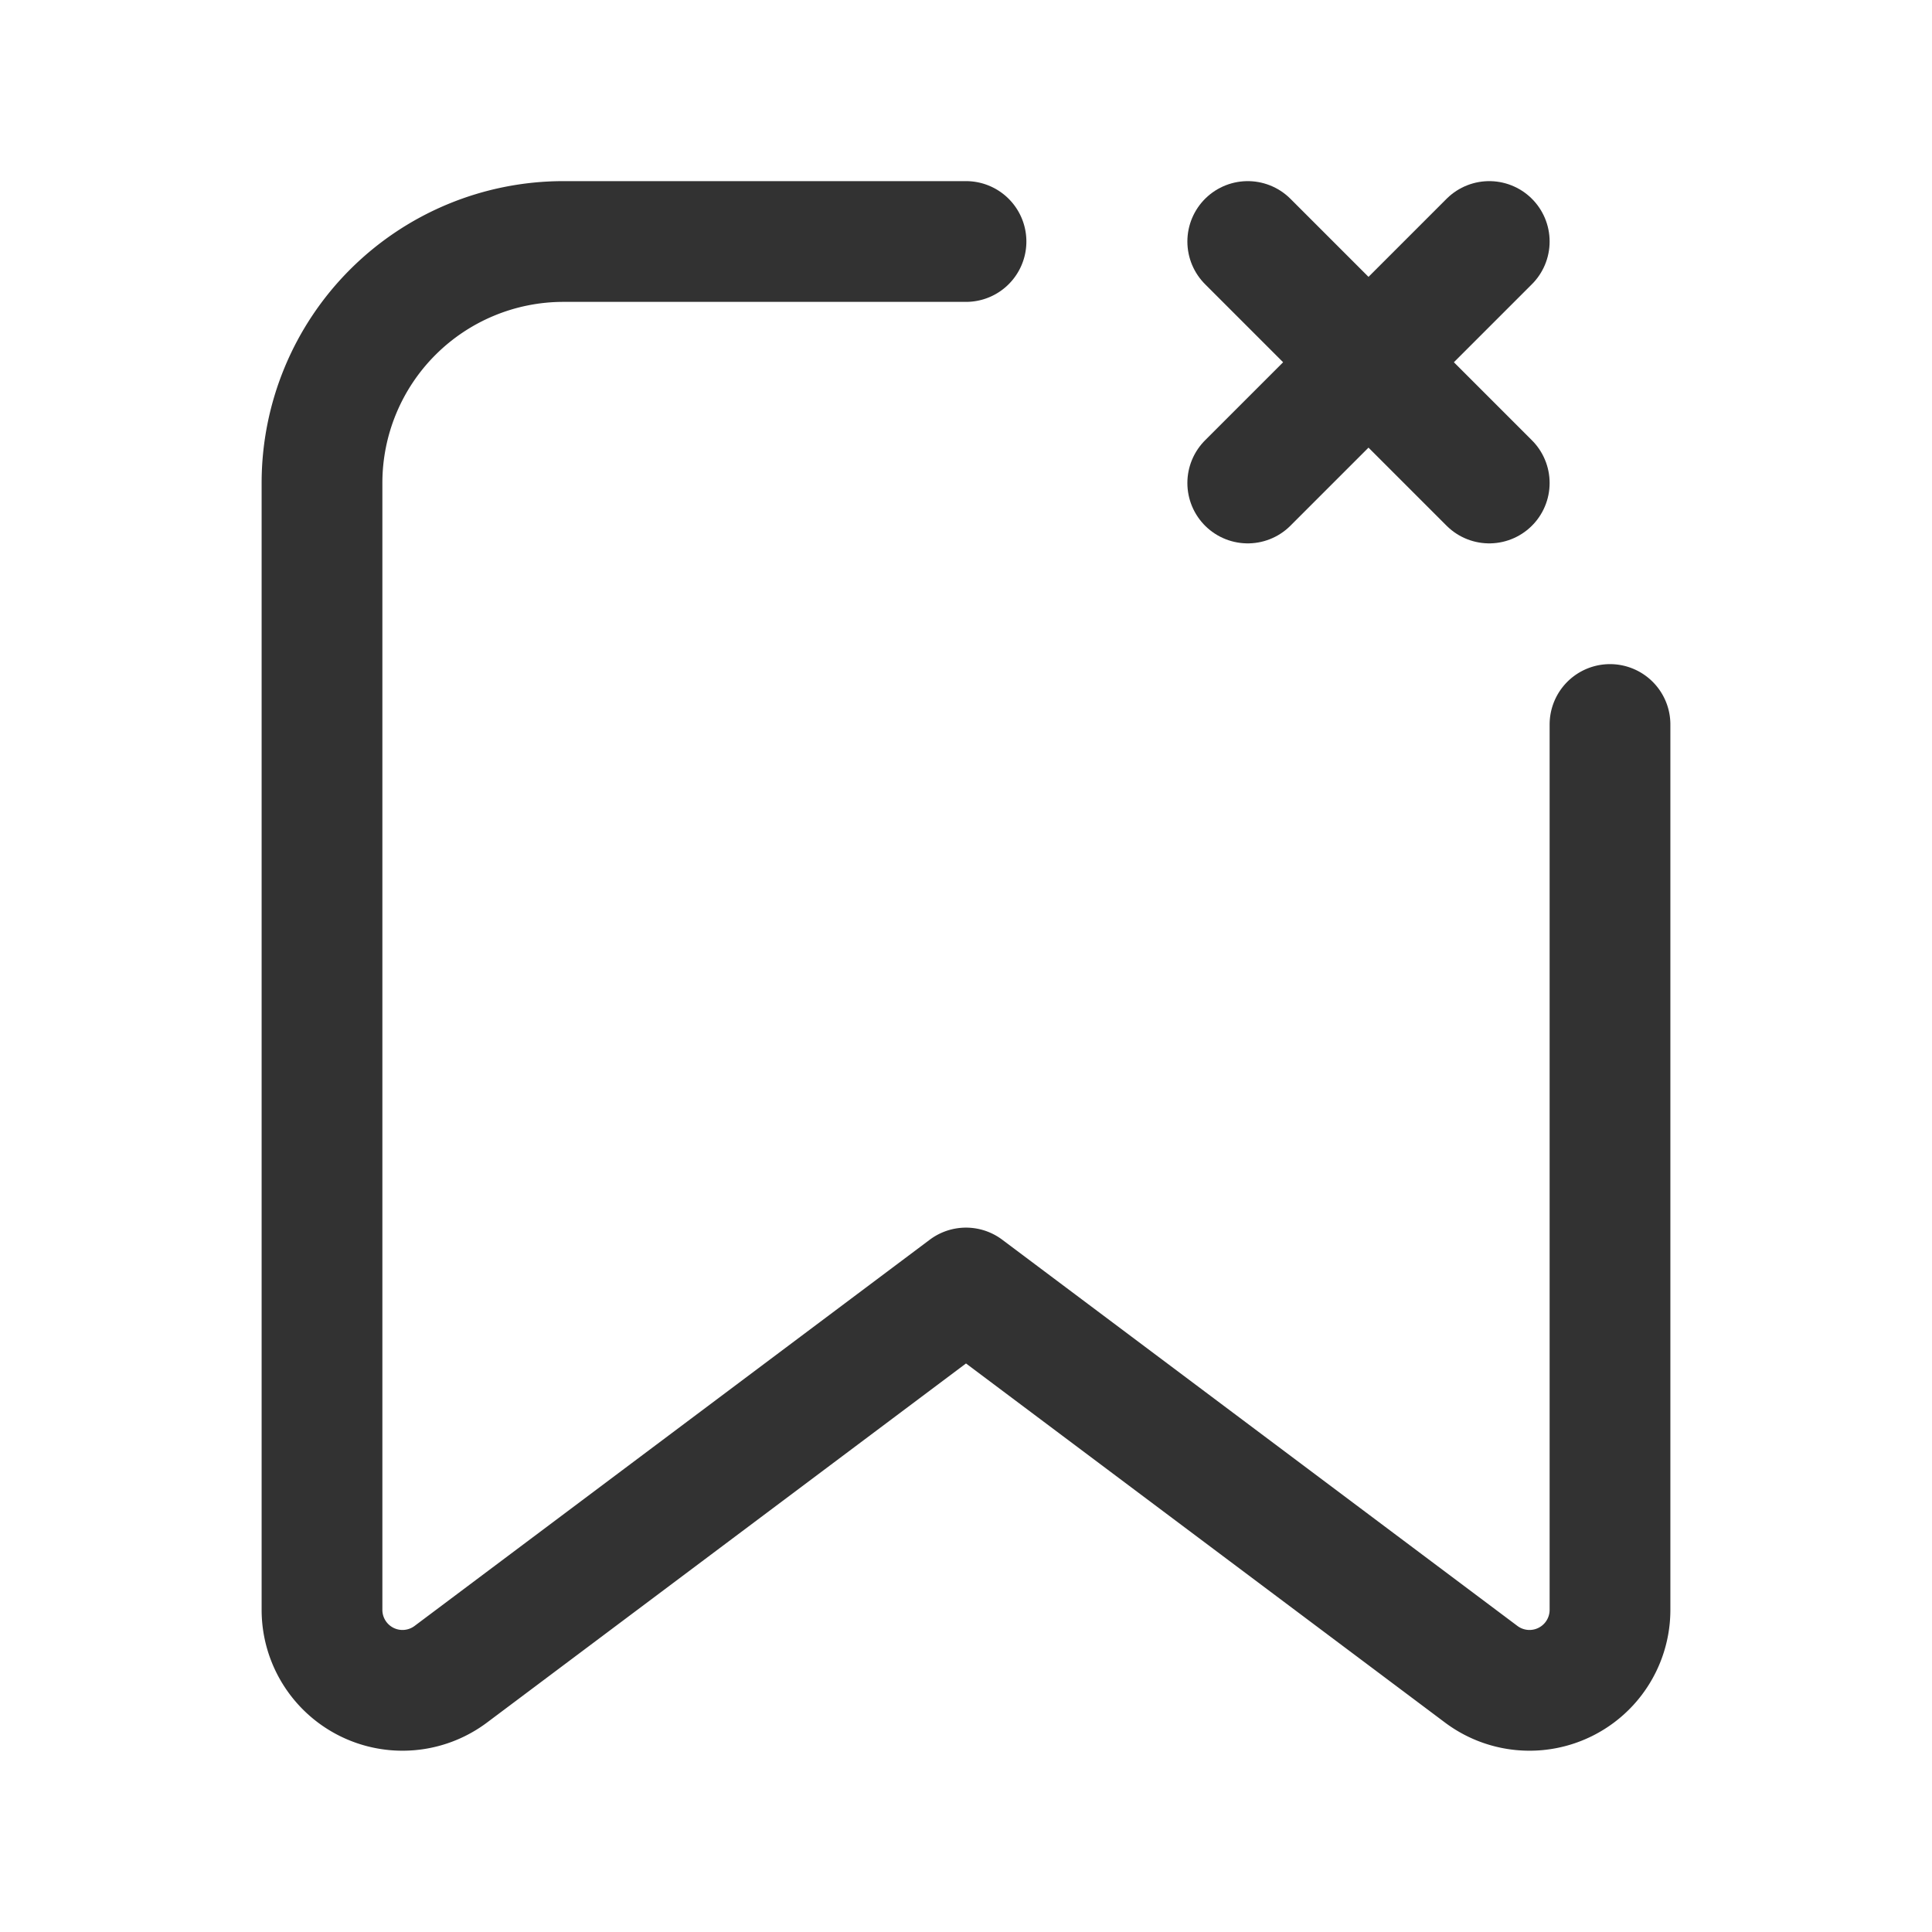 <svg xmlns="http://www.w3.org/2000/svg" viewBox="0 0 24 24"><path d="M0,0H24V24H0Z" fill="none"/><path d="M20,9V19.998a1,1,0,0,1-1.6.8L12,16,5.6,20.798A1,1,0,0,1,4,19.998V6A3,3,0,0,1,7,3h5" fill="none" stroke="#323232" stroke-linecap="round" stroke-linejoin="round" stroke-width="1.5"/><line x1="15.5" y1="3" x2="18.5" y2="6" fill="none" stroke="#323232" stroke-linecap="round" stroke-linejoin="round" stroke-width="1.5"/><line x1="15.5" y1="6" x2="18.5" y2="3" fill="none" stroke="#323232" stroke-linecap="round" stroke-linejoin="round" stroke-width="1.5"/></svg>